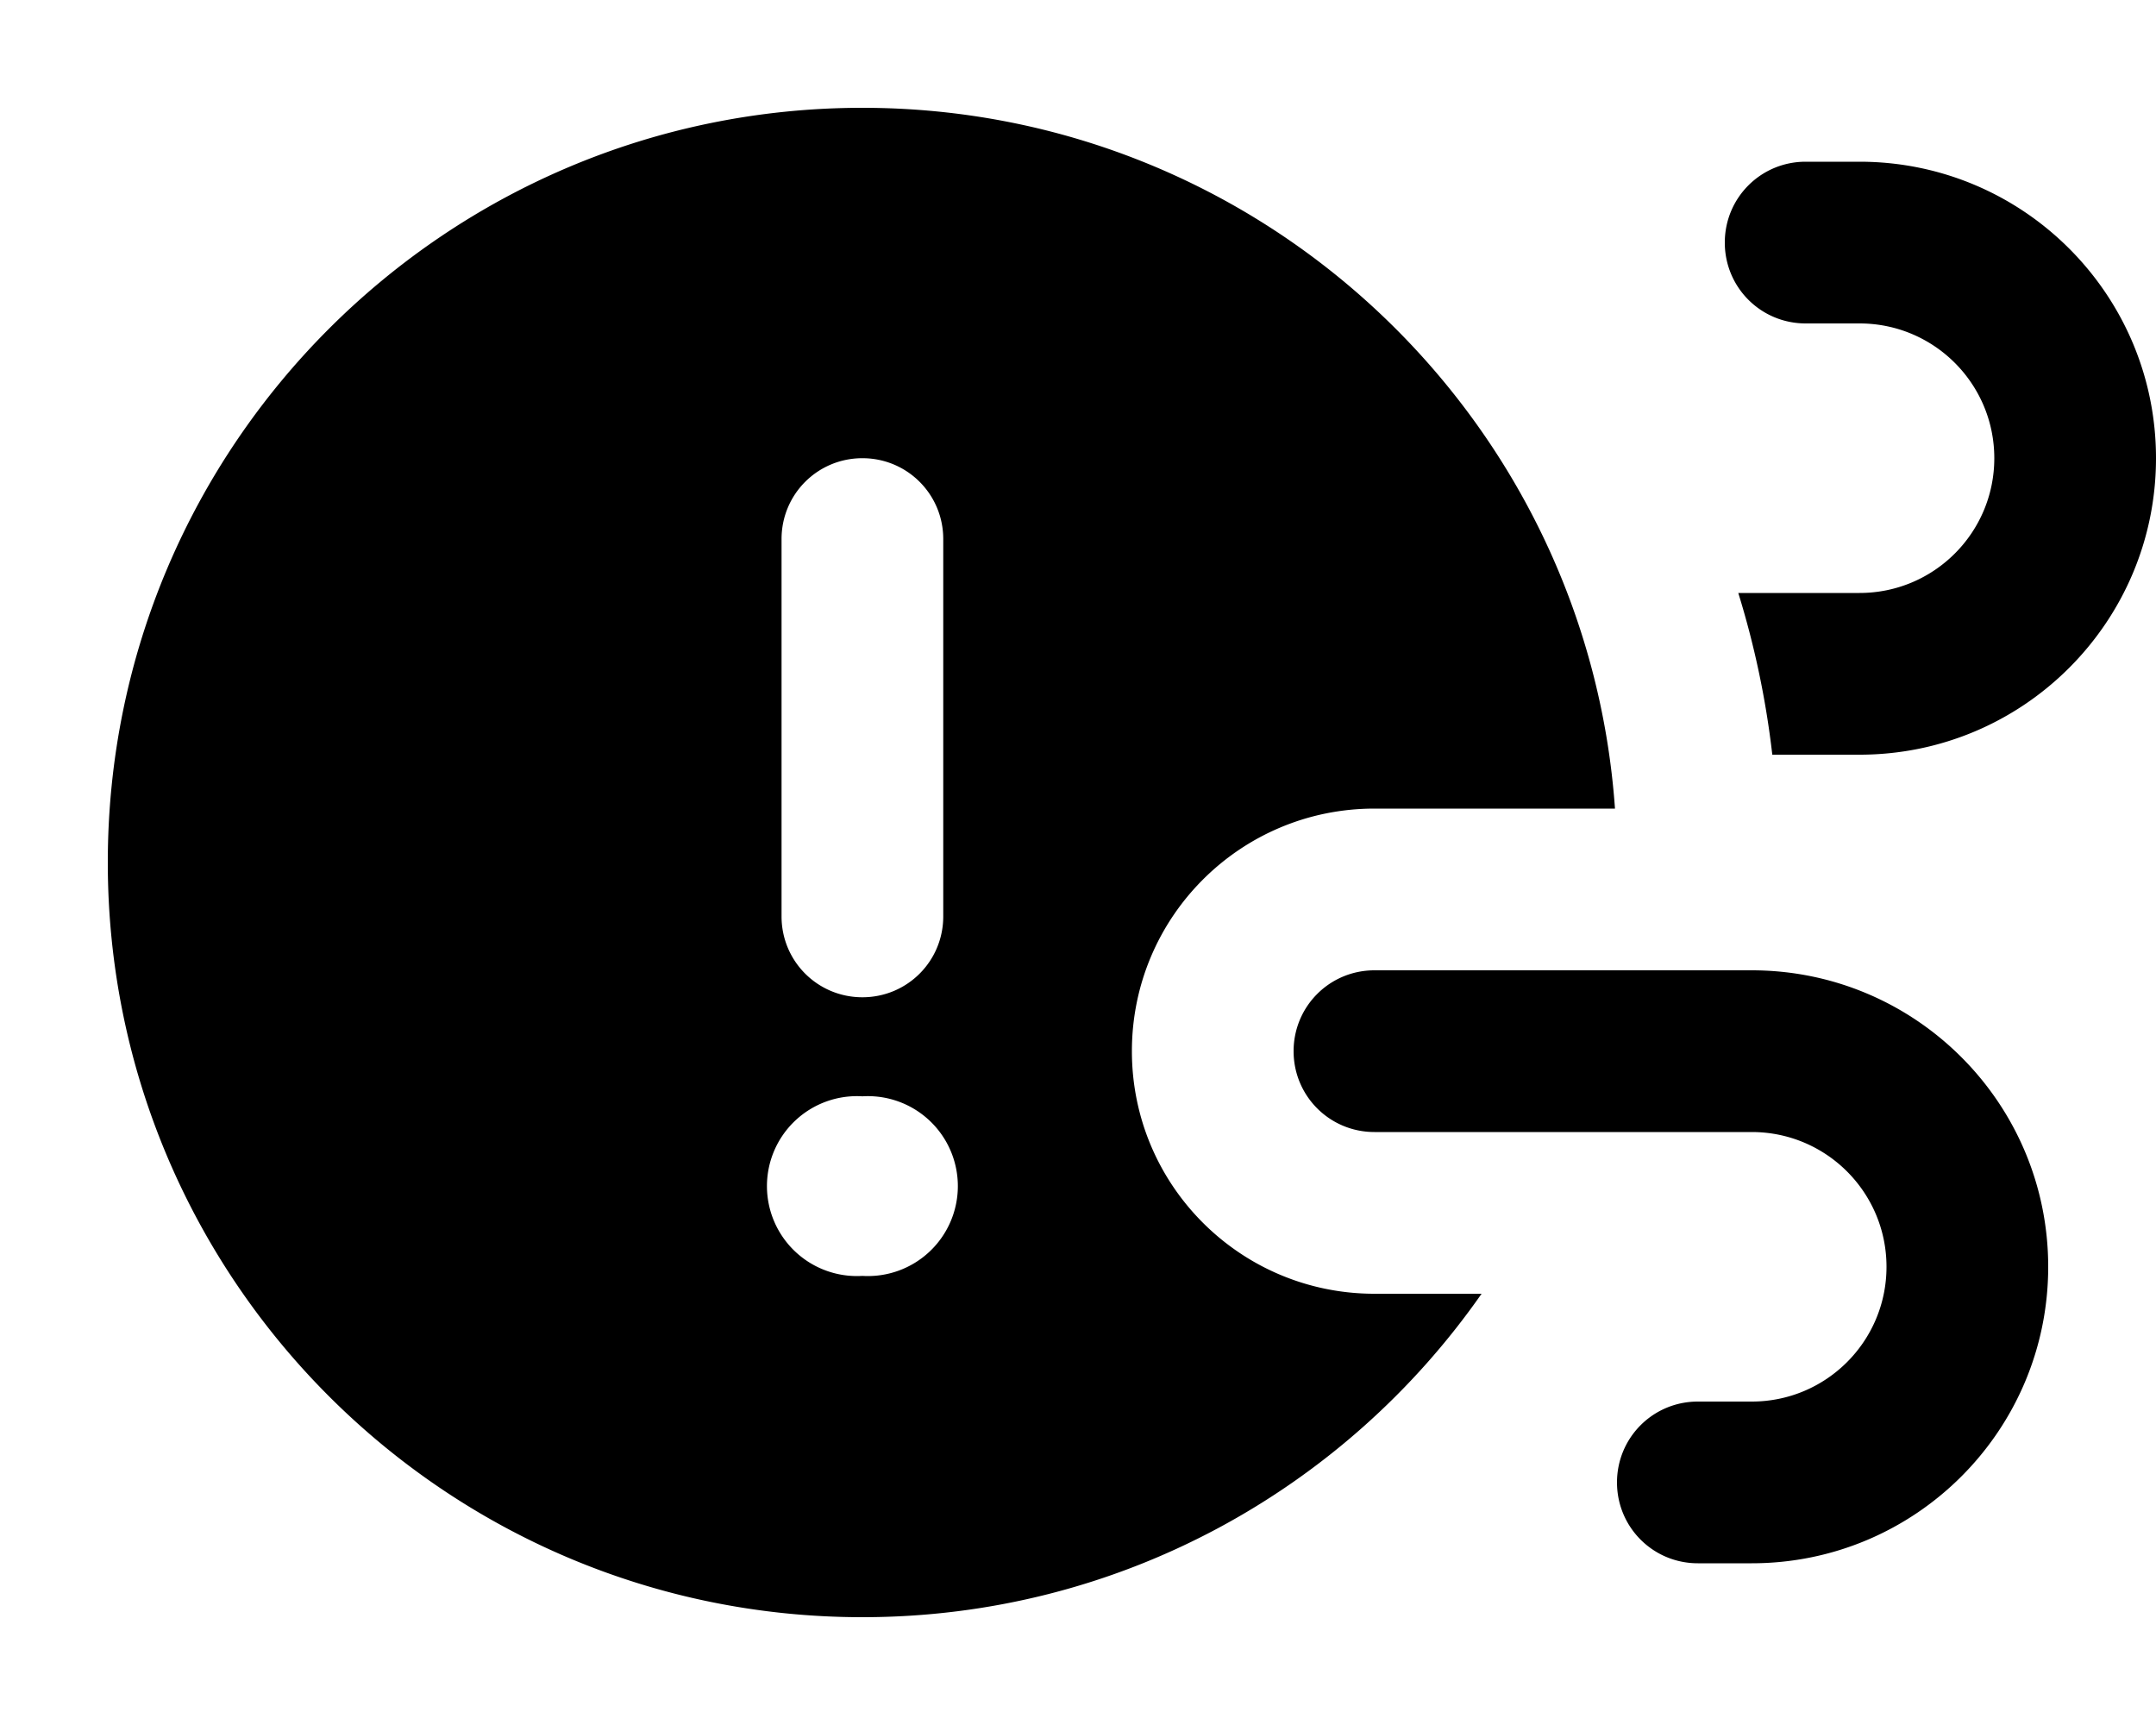 <svg xmlns="http://www.w3.org/2000/svg" viewBox="0 0 640 512"><!--! Font Awesome Pro 7.0.0 by @fontawesome - https://fontawesome.com License - https://fontawesome.com/license (Commercial License) Copyright 2025 Fonticons, Inc. --><path fill="currentColor" d="M439.8 384c-40.5 58-107.7 96-183.8 96-123.7 0-224-100.3-224-224S132.3 32 256 32c118.3 0 215.2 91.8 223.4 208L408 240c-39.8 0-72 32.2-72 72s32.2 72 72 72l31.8 0zM280 160c0-13.3-10.7-24-24-24s-24 10.7-24 24l0 112c0 13.3 10.7 24 24 24s24-10.7 24-24l0-112zM256 378.7a26.7 26.7 0 1 0 0-53.3 26.7 26.7 0 1 0 0 53.3zM480 440c0-13.3 10.7-24 24-24l16 0c22.1 0 40-17.9 40-40s-17.9-40-40-40l-112 0c-13.3 0-24-10.7-24-24s10.7-24 24-24l112 0c48.6 0 88 39.4 88 88s-39.4 88-88 88l-16 0c-13.3 0-24-10.7-24-24zm46.1-216c-1.9-16.5-5.3-32.5-10.1-48l36 0c22.1 0 40-17.9 40-40s-17.9-40-40-40l-16 0c-13.3 0-24-10.7-24-24s10.7-24 24-24l16 0c48.6 0 88 39.4 88 88s-39.4 88-88 88l-25.9 0z"/></svg>